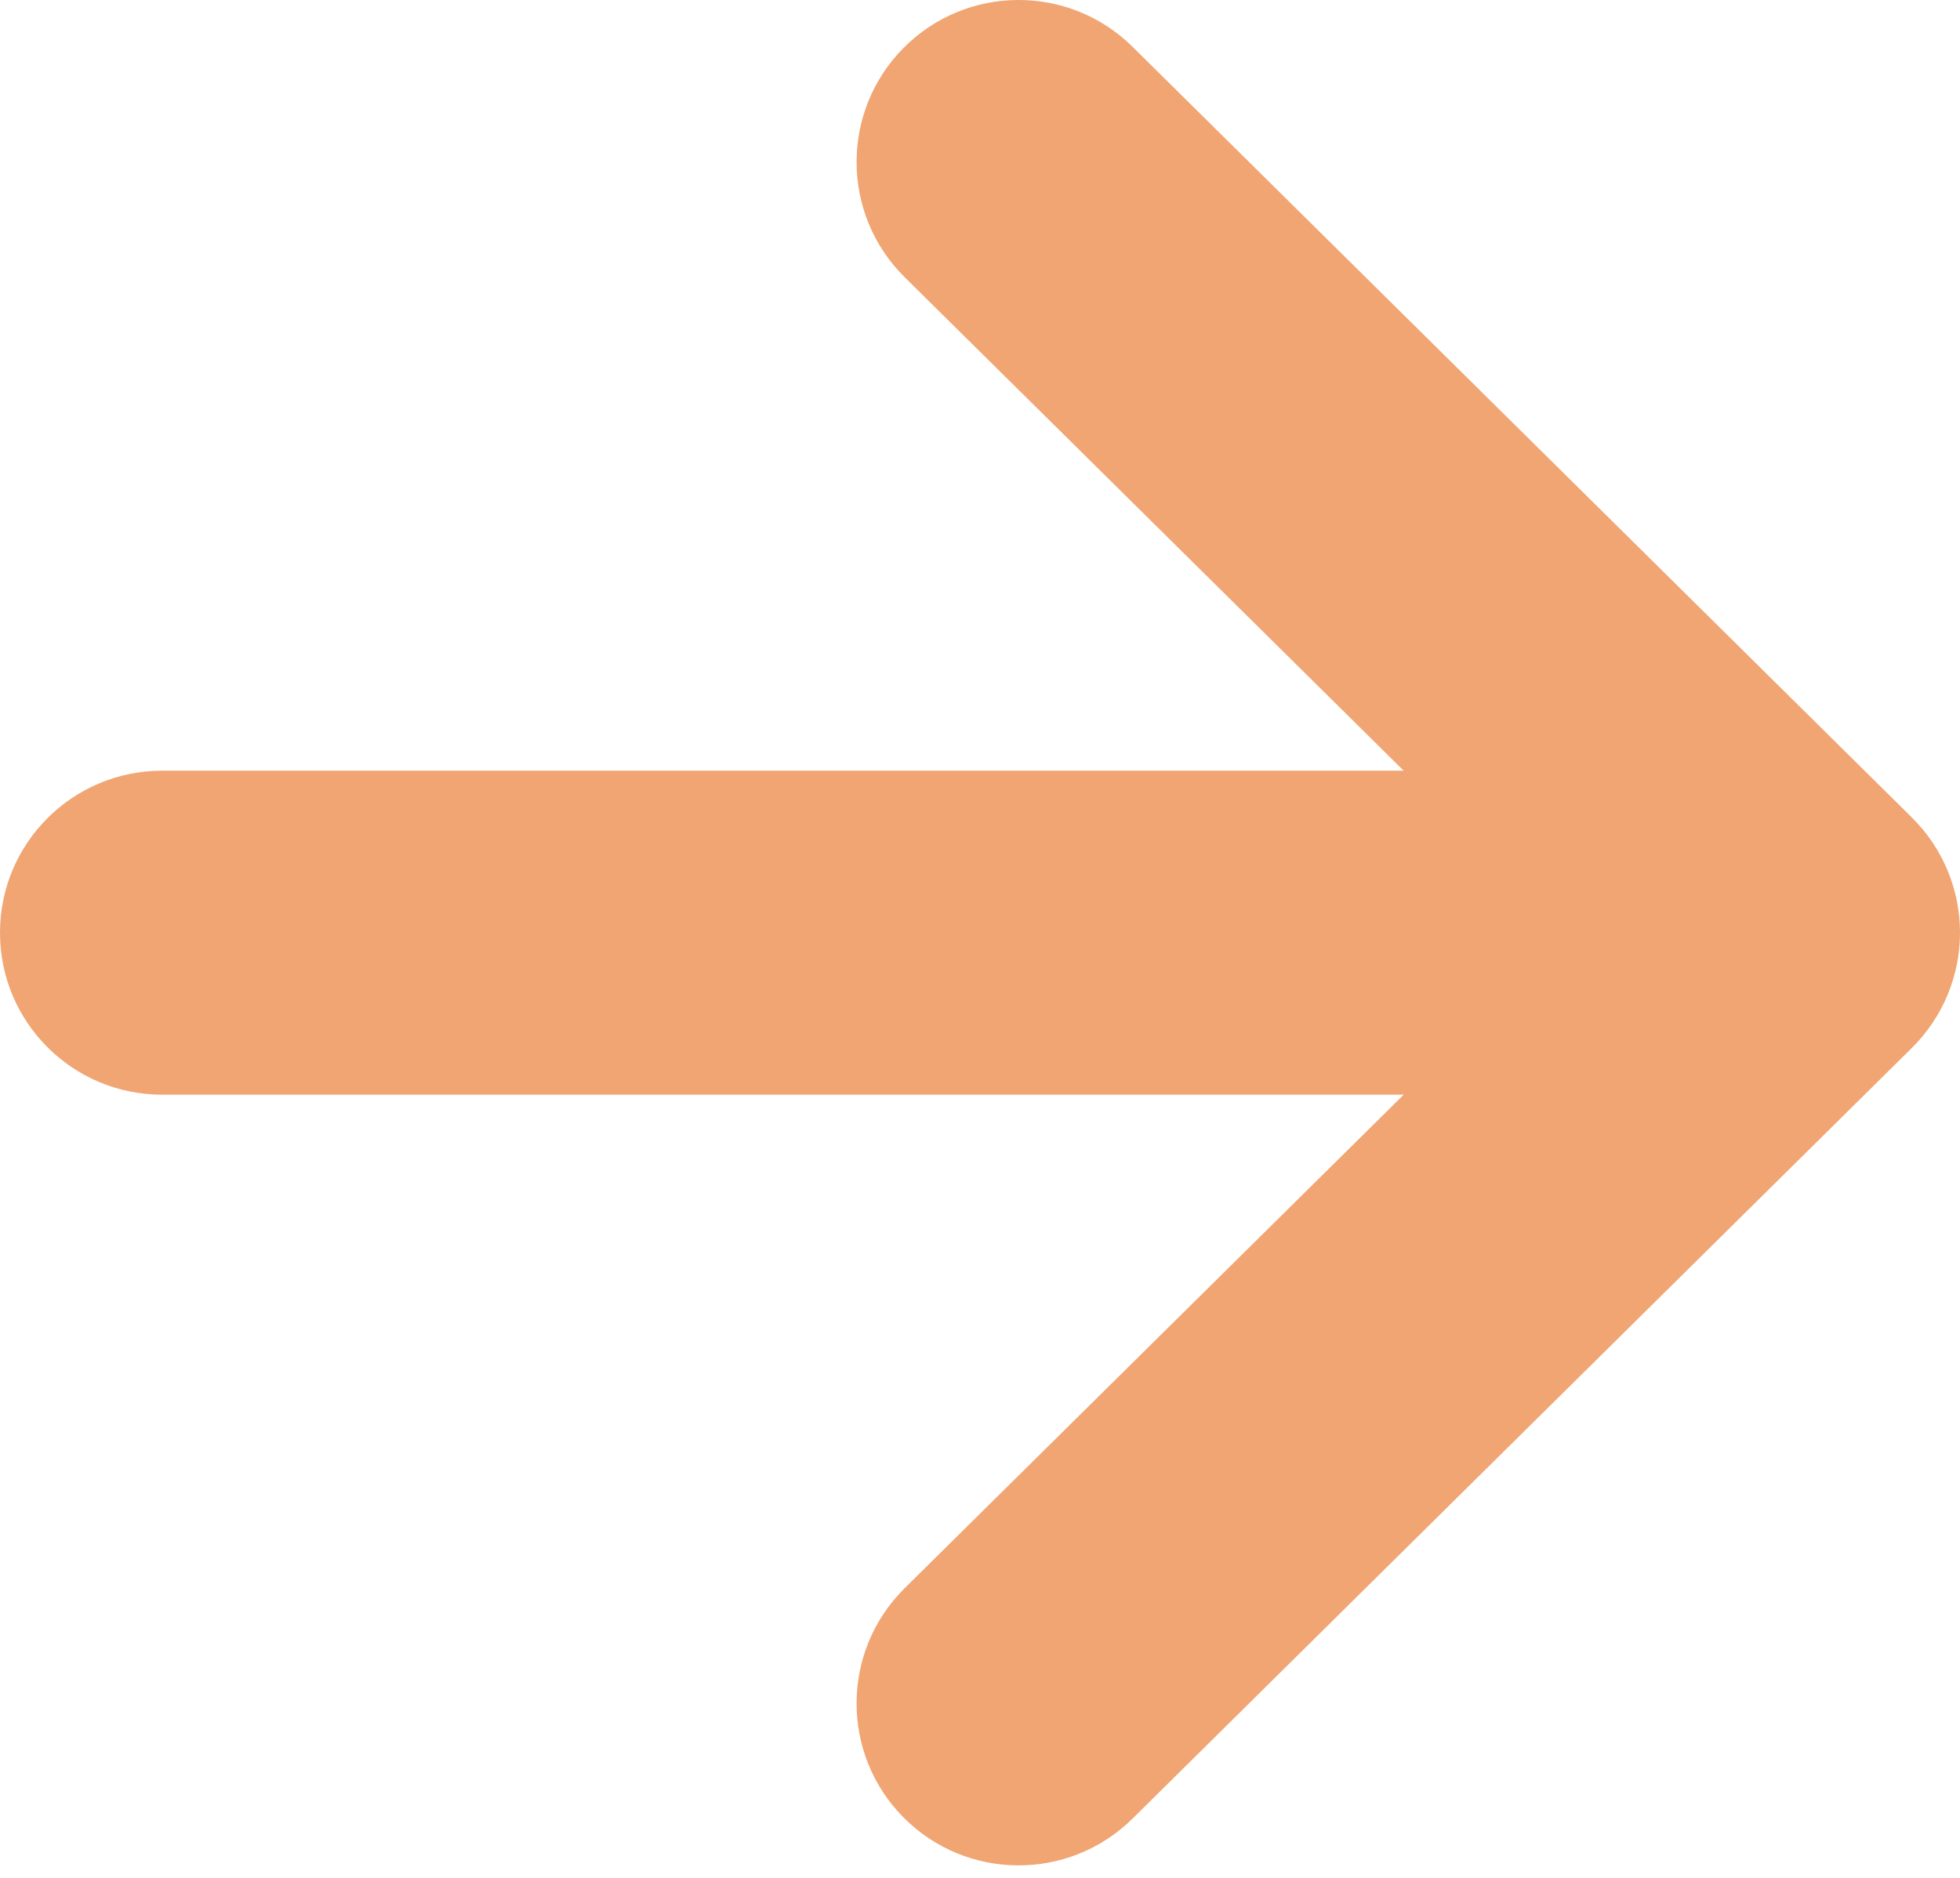 <svg width="48" height="46" viewBox="0 0 48 46" fill="none" xmlns="http://www.w3.org/2000/svg">
<path d="M46.822 20.026L27.737 1.147C26.178 -0.394 23.665 -0.381 22.124 1.178C20.583 2.736 20.597 5.249 22.155 6.79L34.376 18.879H3.968C1.777 18.88 0 20.656 0 22.847C0 25.039 1.777 26.815 3.968 26.815H34.376L22.155 38.904C20.597 40.445 20.583 42.959 22.124 44.517C23.665 46.075 26.178 46.088 27.737 44.547L46.822 25.669C47.576 24.922 48 23.907 48 22.847C48 21.786 47.576 20.772 46.822 20.026Z" fill="#F0A573"/>
</svg>
